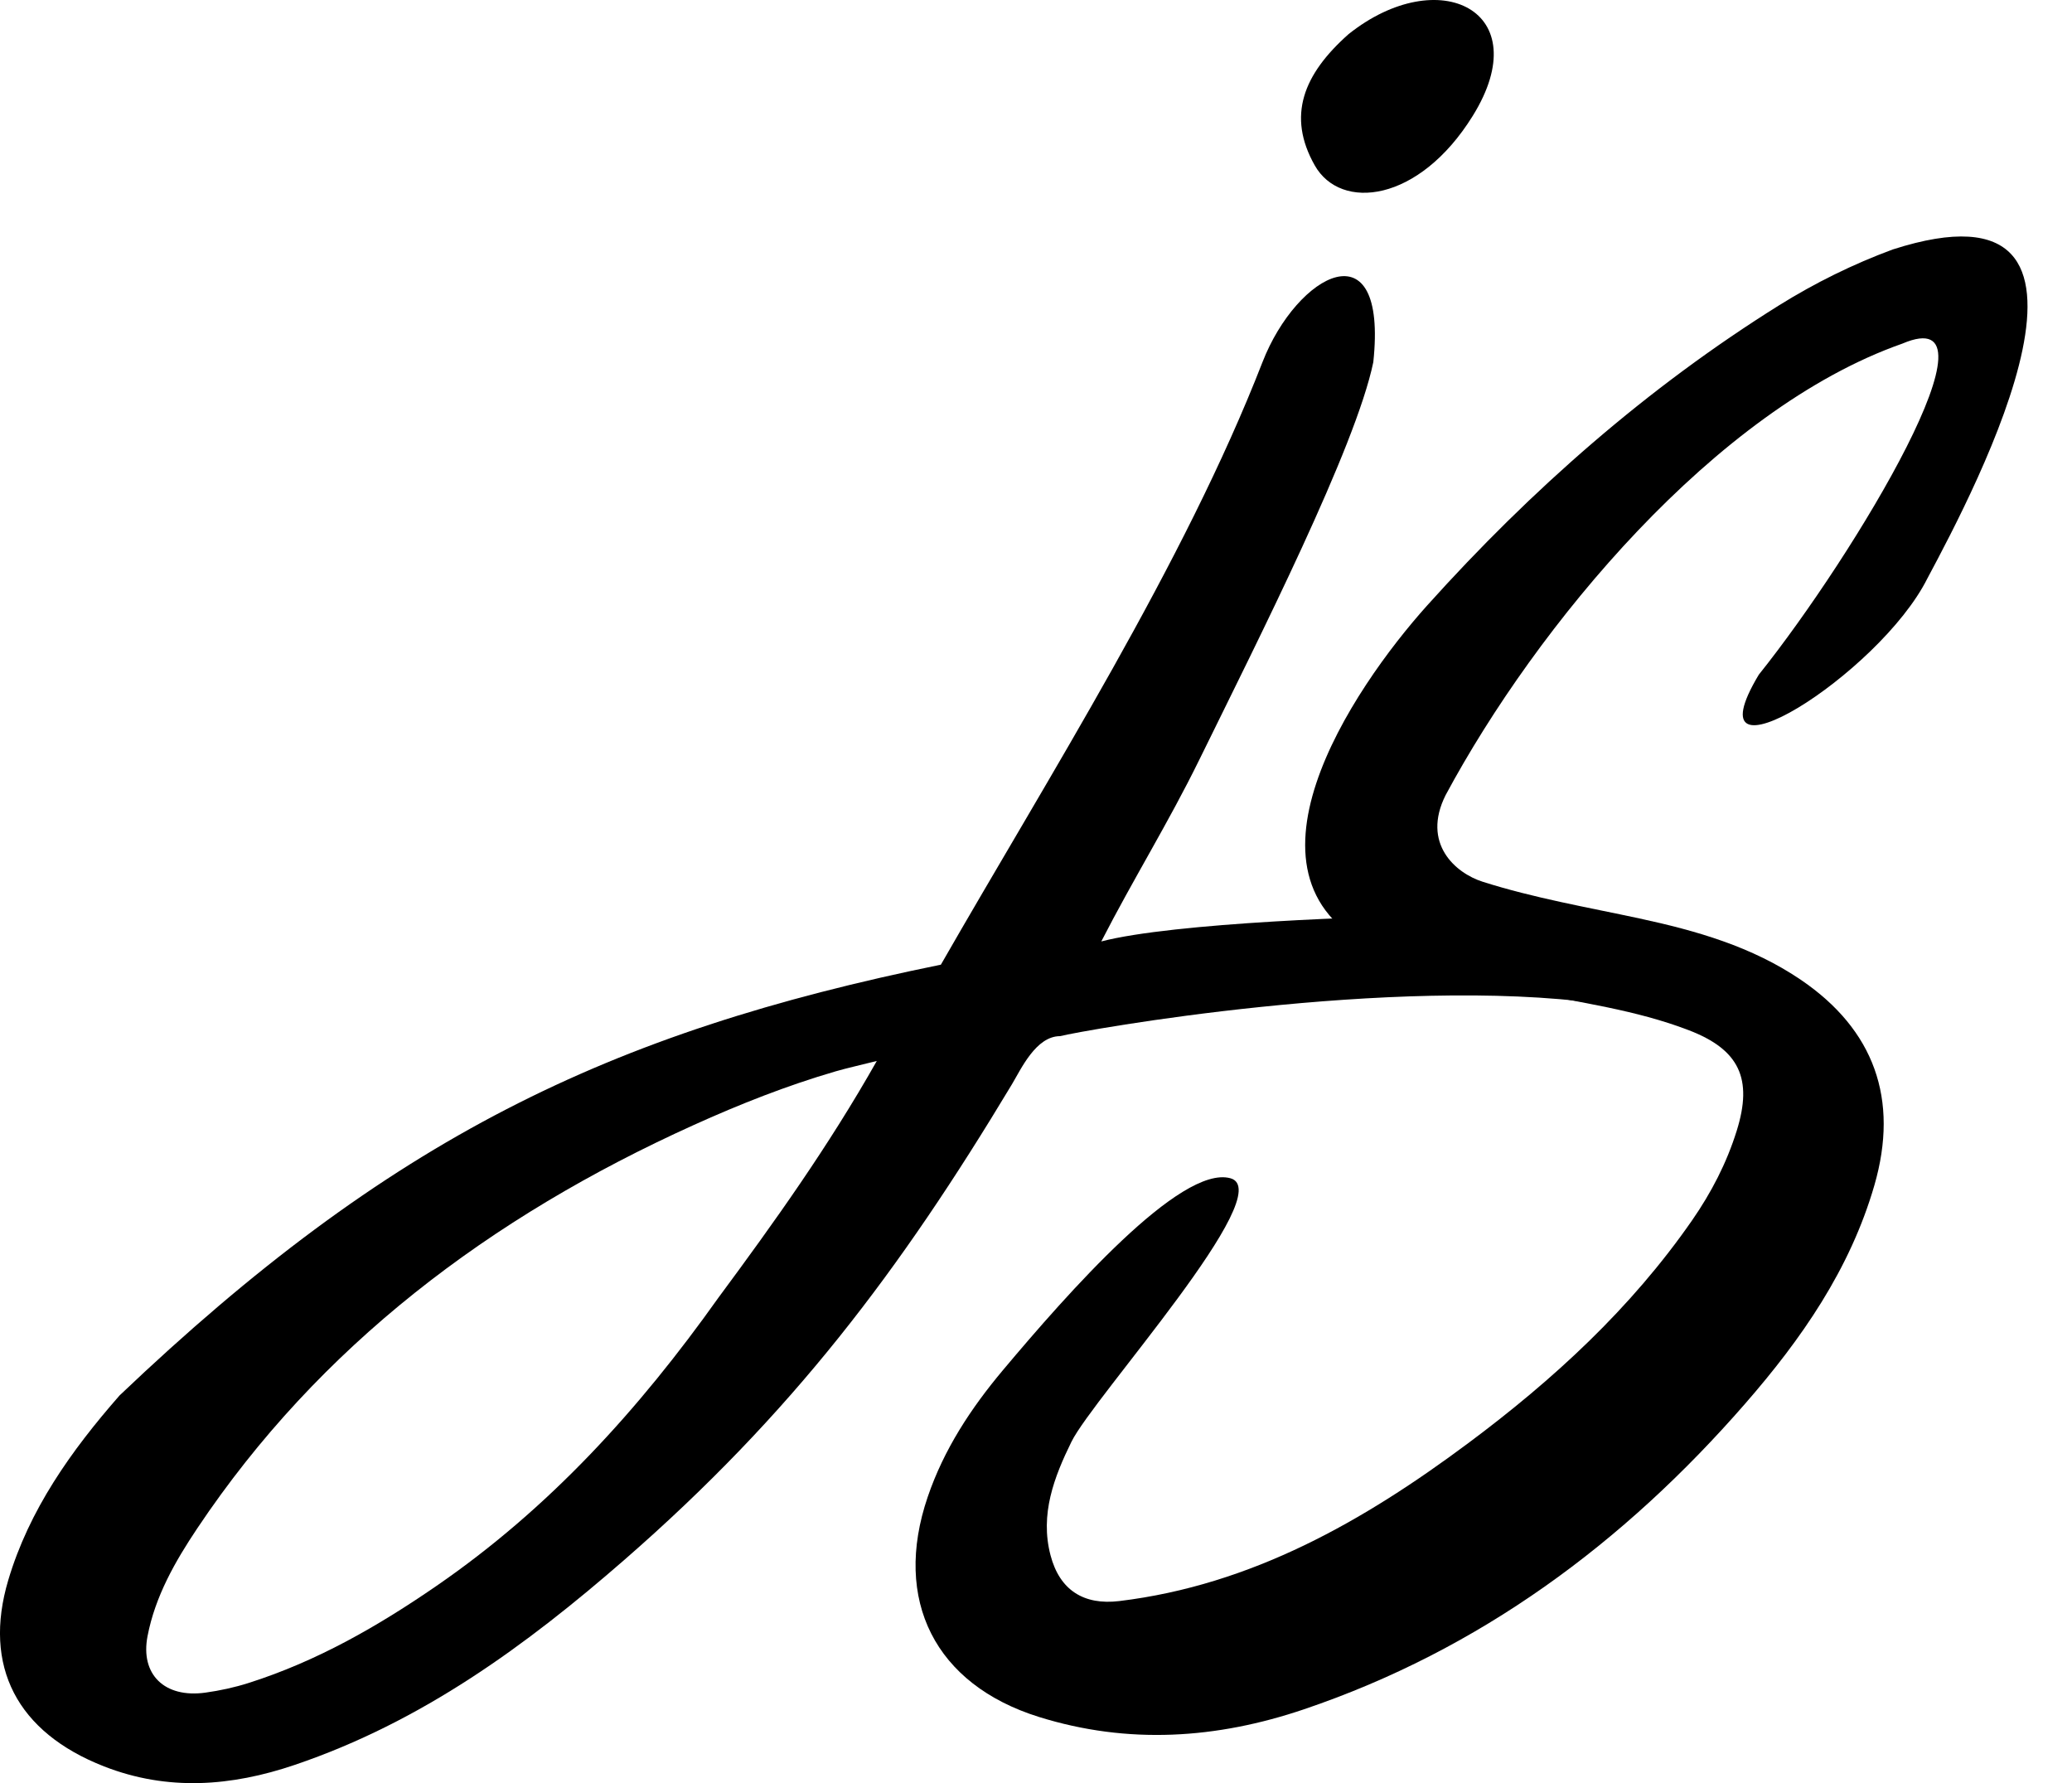 <svg width="43" height="37" viewBox="0 0 43 37" fill="auto" xmlns="http://www.w3.org/2000/svg">
<path d="M28.5 7.515C28.134 9.282 26.121 13.254 24.888 15.767C24.244 17.079 23.526 18.228 22.855 19.535C24.339 19.147 28.5 19 30 19C31 19 33.577 20.618 33.197 20.824C28.895 20.231 22.478 21.378 22 21.5C21.5 21.5 21.191 22.181 21 22.5C18.67 26.377 16.435 29.337 12.954 32.37C10.923 34.139 8.758 35.728 6.112 36.623C4.801 37.067 3.482 37.17 2.16 36.653C0.351 35.946 -0.359 34.574 0.171 32.789C0.604 31.332 1.473 30.105 2.482 28.955C8.077 23.63 12.611 21.425 19.526 20.017C21.769 16.103 24.575 11.693 26.2 7.515C26.916 5.673 28.805 4.651 28.5 7.515ZM14.907 26.93C16.062 25.37 17.191 23.793 18.196 22.015C17.828 22.108 17.581 22.161 17.34 22.231C16.326 22.527 15.35 22.913 14.395 23.345C10.162 25.258 6.624 27.933 4.098 31.707C3.632 32.402 3.22 33.127 3.062 33.949C2.908 34.744 3.414 35.24 4.263 35.122C4.566 35.08 4.869 35.014 5.158 34.922C6.582 34.47 7.849 33.74 9.053 32.911C11.401 31.296 13.258 29.25 14.907 26.93Z" />
<path d="M27.285 3.432C27.823 4.382 29.446 4.206 30.564 2.404C31.916 0.225 29.86 -0.785 27.986 0.709C27.049 1.541 26.703 2.404 27.285 3.432Z" />
<path d="M36.5 14C38.5 11.5 41.684 6.191 39.479 7.13C35.595 8.494 31.88 13 30 16.5C29.5 17.5 30.201 18.116 30.772 18.297C31.836 18.635 32.936 18.824 34.025 19.058C35.205 19.313 36.355 19.64 37.373 20.331C38.892 21.364 39.416 22.806 38.899 24.594C38.394 26.34 37.381 27.791 36.217 29.126C33.696 32.02 30.703 34.235 27.064 35.467C25.251 36.081 23.415 36.205 21.559 35.626C19.41 34.954 18.52 33.208 19.253 31.06C19.589 30.074 20.149 29.223 20.81 28.435C22.158 26.83 24.5 24.171 25.532 24.448C26.565 24.724 22.688 28.997 22.236 29.916C21.878 30.645 21.577 31.421 21.802 32.274C21.992 32.996 22.491 33.311 23.229 33.222C25.977 32.889 28.297 31.565 30.472 29.944C32.233 28.632 33.847 27.151 35.117 25.32C35.515 24.746 35.833 24.133 36.042 23.463C36.38 22.382 36.096 21.777 35.042 21.375C33.946 20.955 32.786 20.804 31.645 20.573C30.619 20.366 29.594 20.16 28.628 19.734C25.359 18.291 28.067 14.289 29.62 12.561C31.779 10.159 34.187 8.043 36.923 6.334C37.669 5.869 38.456 5.481 39.281 5.176C44.5 3.5 41 10.13 40 12C39 14 35 16.5 36.5 14Z" />
</svg>
